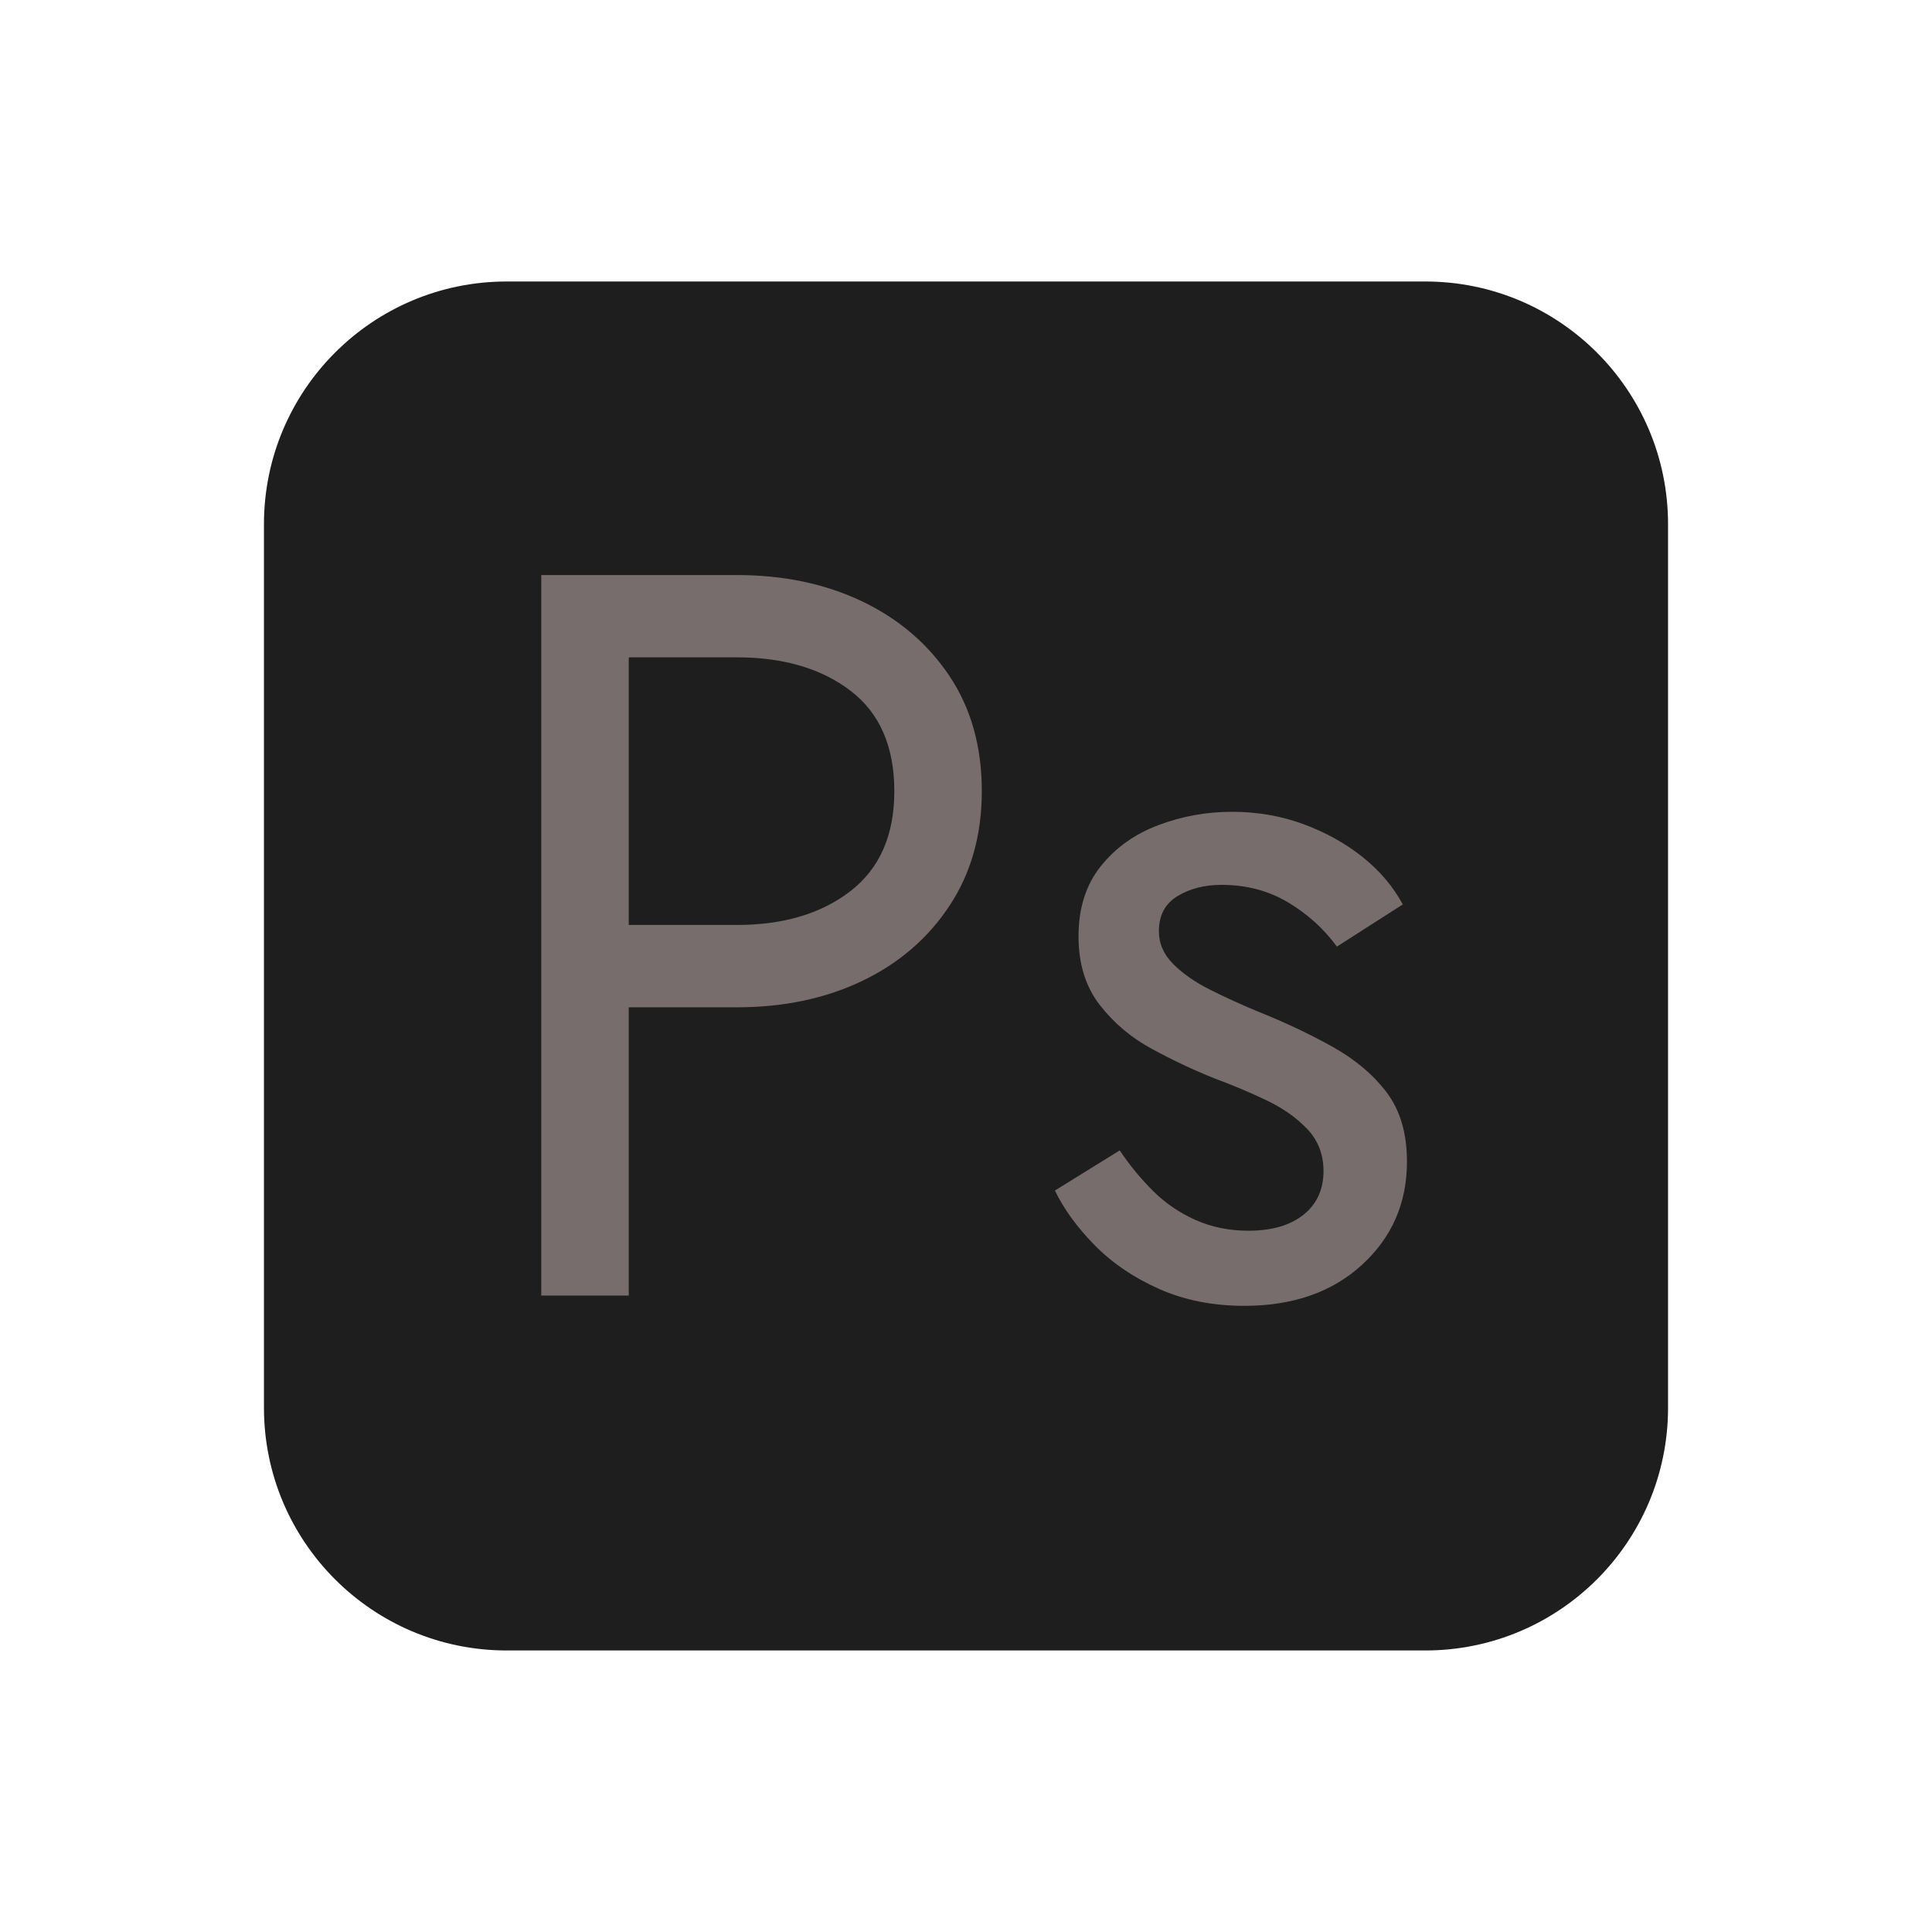 <?xml version="1.0" encoding="utf-8"?>
<!-- Generator: Adobe Illustrator 28.0.0, SVG Export Plug-In . SVG Version: 6.00 Build 0)  -->
<svg version="1.1" xmlns="http://www.w3.org/2000/svg" xmlns:xlink="http://www.w3.org/1999/xlink" x="0px" y="0px"
	 viewBox="0 0 500 500" style="enable-background:new 0 0 500 500;" xml:space="preserve">
<style type="text/css">
	.st0{fill:#1E1E1E;}
	.st1{fill:#776D6D;}
	.st2{display:none;}
	.st3{display:inline;fill:#3D3939;}
</style>
<g id="Layer_2">
	<path class="st0" d="M368.86,427.14H131.14c-34.7,0-62.83-28.13-62.83-62.83V135.68c0-34.7,28.13-62.83,62.83-62.83h237.72
		c34.7,0,62.83,28.13,62.83,62.83v228.64C431.69,399.02,403.56,427.14,368.86,427.14z"/>
</g>
<g id="Layer_8">
	<g>
		<g>
			<path class="st1" d="M162.72,148.82v186.47h-22.64V148.82H162.72z M152.6,148.82h38.09c12.07,0,22.86,2.26,32.37,6.79
				c9.5,4.53,17.05,10.97,22.64,19.31c5.59,8.35,8.39,18.29,8.39,29.83c0,11.37-2.8,21.27-8.39,29.7
				c-5.59,8.44-13.14,14.92-22.64,19.45c-9.5,4.53-20.29,6.79-32.37,6.79H152.6v-21.31h38.09c12.07,0,21.88-2.93,29.44-8.79
				c7.55-5.86,11.32-14.47,11.32-25.84c0-11.54-3.78-20.2-11.32-25.97c-7.55-5.77-17.36-8.66-29.44-8.66H152.6V148.82z"/>
			<path class="st1" d="M298.31,308.12c3.2,3.2,6.88,5.73,11.05,7.59c4.17,1.86,8.75,2.8,13.72,2.8c6.04,0,10.79-1.37,14.25-4.13
				c3.46-2.75,5.19-6.53,5.19-11.32c0-4.26-1.38-7.86-4.13-10.79c-2.76-2.93-6.26-5.42-10.52-7.46c-4.26-2.04-8.79-3.95-13.58-5.73
				c-5.33-2.13-10.7-4.66-16.12-7.59c-5.42-2.93-9.95-6.75-13.59-11.46c-3.64-4.7-5.46-10.61-5.46-17.71
				c0-7.28,1.91-13.32,5.73-18.11c3.82-4.79,8.79-8.35,14.92-10.66c6.13-2.31,12.47-3.46,19.05-3.46c6.57,0,12.74,1.07,18.51,3.2
				c5.77,2.13,10.88,4.97,15.32,8.52c4.44,3.55,7.9,7.64,10.39,12.25l-17.05,10.92c-3.38-4.62-7.59-8.43-12.65-11.45
				c-5.06-3.02-10.79-4.53-17.18-4.53c-4.44,0-8.26,0.98-11.45,2.93c-3.2,1.96-4.79,4.97-4.79,9.06c0,3.2,1.24,6.04,3.73,8.52
				c2.48,2.49,5.68,4.71,9.59,6.66c3.9,1.96,7.99,3.82,12.25,5.59c7.1,2.84,13.59,5.91,19.45,9.19c5.86,3.29,10.52,7.24,13.99,11.85
				c3.46,4.62,5.19,10.57,5.19,17.85c0,10.66-3.86,19.54-11.59,26.64c-7.72,7.1-17.89,10.66-30.5,10.66
				c-8.17,0-15.54-1.47-22.11-4.4c-6.57-2.93-12.12-6.7-16.65-11.32c-4.53-4.62-7.95-9.32-10.26-14.12l16.78-10.39
				C292.27,301.46,295.11,304.92,298.31,308.12z"/>
		</g>
	</g>
</g>
<g id="Layer_3" class="st2">
	<path class="st3" d="M368.86,427.14H131.14c-34.7,0-62.83-28.13-62.83-62.83V135.68c0-34.7,28.13-62.83,62.83-62.83h237.72
		c34.7,0,62.83,28.13,62.83,62.83v228.64C431.69,399.02,403.56,427.14,368.86,427.14z"/>
</g>
<g id="Layer_4" class="st2">
	<path class="st3" d="M368.86,427.14H131.14c-34.7,0-62.83-28.13-62.83-62.83V135.68c0-34.7,28.13-62.83,62.83-62.83h237.72
		c34.7,0,62.83,28.13,62.83,62.83v228.64C431.69,399.02,403.56,427.14,368.86,427.14z"/>
</g>
<g id="Layer_5" class="st2">
	<path class="st3" d="M368.86,427.14H131.14c-34.7,0-62.83-28.13-62.83-62.83V135.68c0-34.7,28.13-62.83,62.83-62.83h237.72
		c34.7,0,62.83,28.13,62.83,62.83v228.64C431.69,399.02,403.56,427.14,368.86,427.14z"/>
</g>
<g id="Layer_6" class="st2">
	<path class="st3" d="M368.86,427.14H131.14c-34.7,0-62.83-28.13-62.83-62.83V135.68c0-34.7,28.13-62.83,62.83-62.83h237.72
		c34.7,0,62.83,28.13,62.83,62.83v228.64C431.69,399.02,403.56,427.14,368.86,427.14z"/>
</g>
<g id="Layer_7" class="st2">
	<path class="st3" d="M368.86,427.14H131.14c-34.7,0-62.83-28.13-62.83-62.83V135.68c0-34.7,28.13-62.83,62.83-62.83h237.72
		c34.7,0,62.83,28.13,62.83,62.83v228.64C431.69,399.02,403.56,427.14,368.86,427.14z"/>
</g>
</svg>
